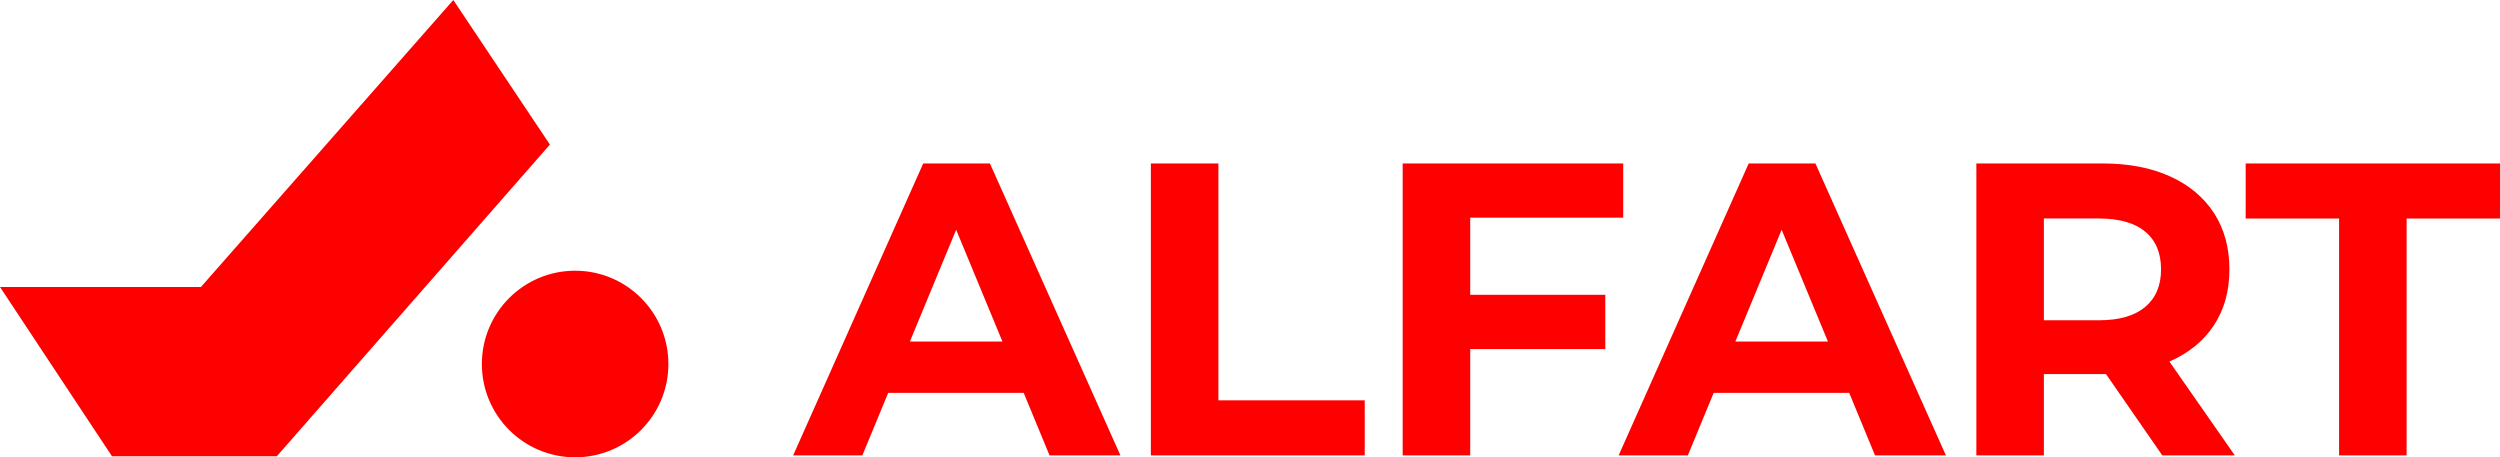 <svg width="164" height="30" viewBox="0 0 164 30" fill="none" xmlns="http://www.w3.org/2000/svg">
    <path d="M67.154 25.771H58.266L56.57 29.875H52.03L60.563 10.722H64.939L73.5 29.875H68.85L67.154 25.771H67.154ZM65.76 22.405L62.724 15.072L59.688 22.405H65.76ZM75.496 10.722H79.927V26.263H89.526V29.875H75.496V10.722H75.496ZM96.446 14.279V19.341H105.307V22.898H96.446V29.875H92.015V10.722H106.483V14.279H96.446ZM121.307 25.771H112.418L110.722 29.875H106.182L114.715 10.722H119.091L127.652 29.875H123.002L121.307 25.771H121.307ZM119.912 22.405L116.876 15.072L113.84 22.405H119.912ZM141.847 29.875L138.154 24.539H137.936H134.079V29.875H129.649V10.722H137.936C139.631 10.722 141.104 11.004 142.353 11.57C143.602 12.135 144.563 12.938 145.238 13.978C145.913 15.018 146.25 16.249 146.25 17.672C146.25 19.094 145.908 20.321 145.224 21.352C144.54 22.382 143.57 23.171 142.312 23.718L146.605 29.875H141.847V29.875ZM141.765 17.672C141.765 16.595 141.418 15.77 140.725 15.195C140.032 14.621 139.021 14.333 137.689 14.333H134.079V21.01H137.689C139.021 21.01 140.032 20.718 140.725 20.134C141.418 19.55 141.765 18.729 141.765 17.671V17.672ZM153.443 14.334H147.316V10.722H164V14.334H157.874V29.875H153.443V14.334Z" fill="#FF0000"/>
    <path d="M37.728 30C41.107 30 43.846 27.259 43.846 23.879C43.846 20.499 41.107 17.759 37.728 17.759C34.349 17.759 31.61 20.499 31.61 23.879C31.61 27.259 34.349 30 37.728 30Z" fill="#FF0000"/>
    <path d="M29.737 0L13.18 18.827H0L7.346 29.931H18.159L36.074 9.485L29.737 0Z" fill="#FF0000"/>
</svg>
